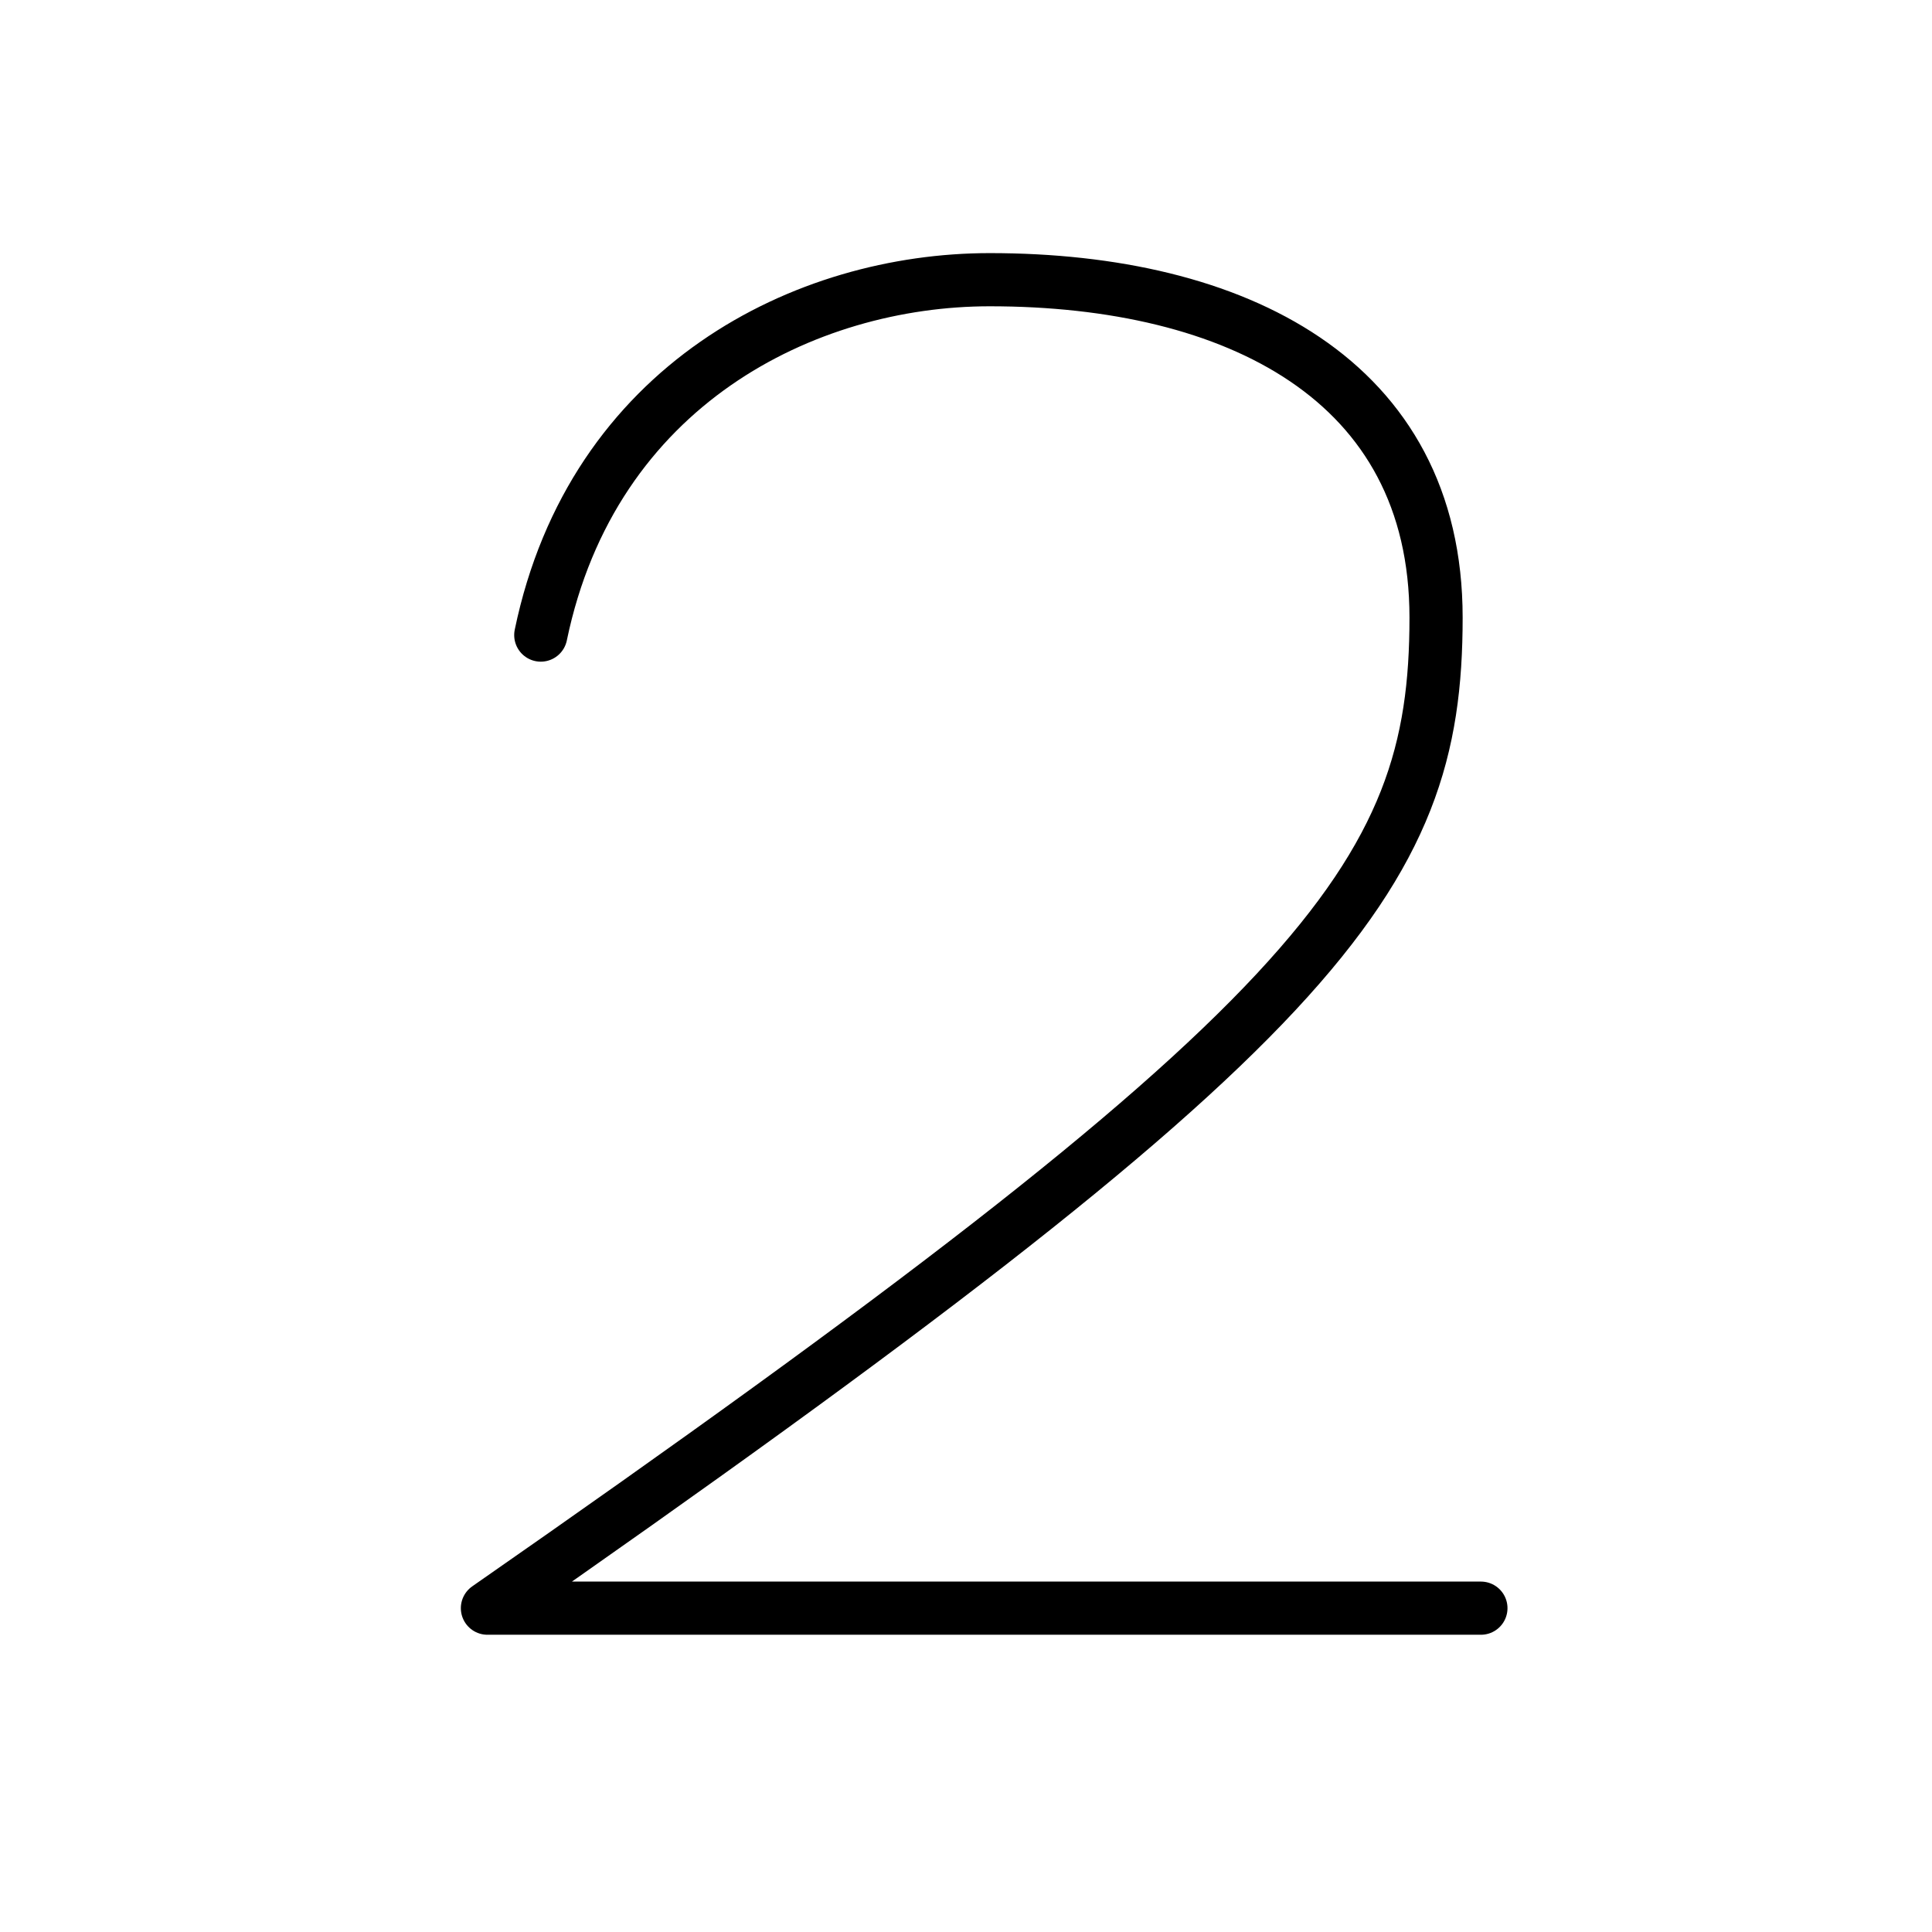 <?xml version="1.0" encoding="UTF-8"?>
<!--
Copyright (C) 2009/2010/2011 Ulrich Apel.
This work is distributed under the conditions of the Creative Commons
Attribution-Share Alike 3.0 Licence. This means you are free:
* to Share - to copy, distribute and transmit the work
* to Remix - to adapt the work

Under the following conditions:
* Attribution. You must attribute the work by stating your use of KanjiVG in
  your own copyright header and linking to KanjiVG's website
  (http://kanjivg.tagaini.net)
* Share Alike. If you alter, transform, or build upon this work, you may
  distribute the resulting work only under the same or similar license to this
  one.

See http://creativecommons.org/licenses/by-sa/3.0/ for more details.
-->
<!DOCTYPE svg PUBLIC "-//W3C//DTD SVG 1.0//EN" "http://www.w3.org/TR/2001/REC-SVG-20010904/DTD/svg10.dtd">
<svg xmlns="http://www.w3.org/2000/svg" width="109" height="109" viewBox="0 0 109 109">
<g id="kvg:StrokePaths_0ff12" style="fill:none;stroke:#000000;stroke-width:3;stroke-linecap:round;stroke-linejoin:round;">
<g id="kvg:0ff12">
	<path id="kvg:0ff12-s1" d="M30.51,35.83c2.93-14.12,14.92-20.05,25.33-20.05c13.87,0,25.18,5.64,25.18,19.06c0,14.74-6.25,22.99-53.52,55.89c12.28,0,49.25,0,56.05,0"/>
</g>
</g>
</svg>
